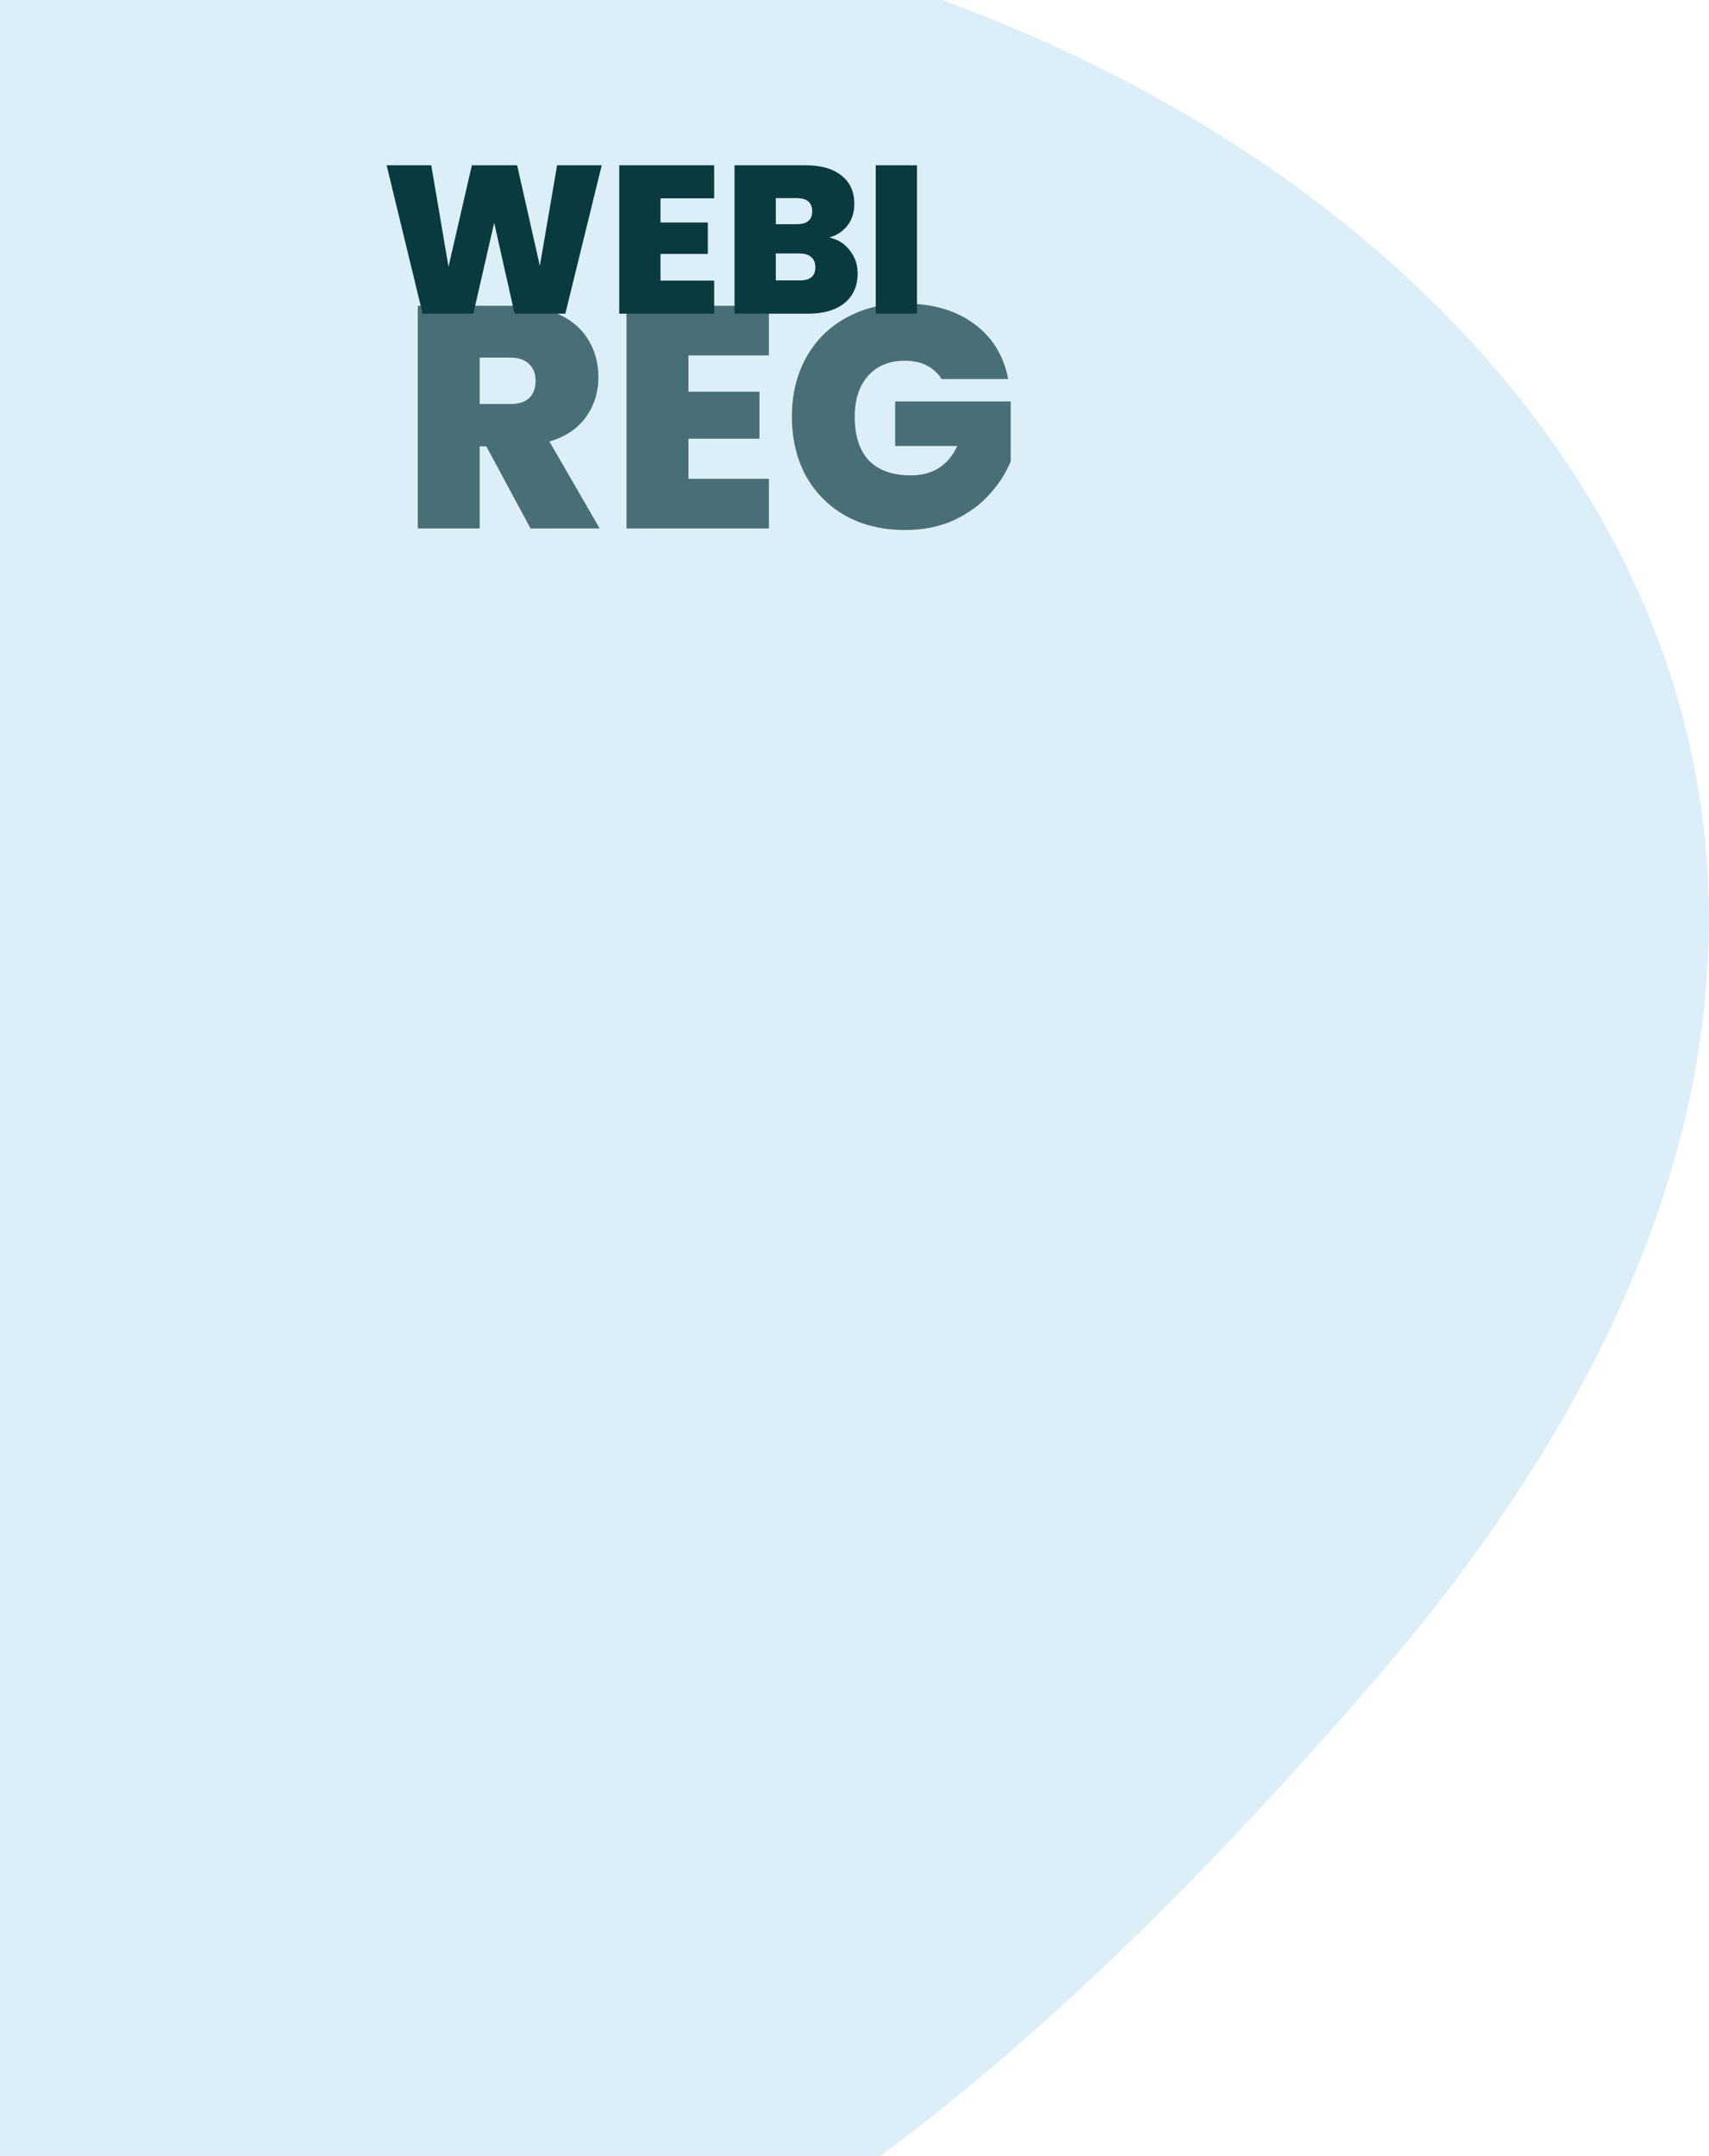 <svg width="812" height="1024" viewBox="0 0 812 1024" fill="none" xmlns="http://www.w3.org/2000/svg">
<g id="backgroung-login">
<path id="Background" opacity="0.5" d="M655.63 795.198C1134.35 237.467 397.935 -179.703 -1 -1.203V1035.01C-1 1040.06 176.908 1352.93 655.63 795.198Z" fill="#BBDEF0"/>
<g id="webi">
<path id="REG" opacity="0.7" d="M252.062 251L231.062 212H227.912V251H198.512V145.25H244.862C253.362 145.25 260.562 146.75 266.462 149.75C272.362 152.65 276.812 156.7 279.812 161.9C282.812 167 284.312 172.75 284.312 179.15C284.312 186.35 282.312 192.7 278.312 198.2C274.412 203.6 268.662 207.45 261.062 209.75L284.912 251H252.062ZM227.912 191.9H242.462C246.462 191.9 249.462 190.95 251.462 189.05C253.462 187.15 254.462 184.4 254.462 180.8C254.462 177.4 253.412 174.75 251.312 172.85C249.312 170.85 246.362 169.85 242.462 169.85H227.912V191.9ZM327.082 168.8V186.05H360.832V208.4H327.082V227.45H365.332V251H297.682V145.25H365.332V168.8H327.082ZM447.359 180.05C445.659 177.25 443.309 175.1 440.309 173.6C437.409 172.1 433.959 171.35 429.959 171.35C422.559 171.35 416.709 173.75 412.409 178.55C408.209 183.35 406.109 189.8 406.109 197.9C406.109 207 408.359 213.95 412.859 218.75C417.459 223.45 424.109 225.8 432.809 225.8C443.109 225.8 450.459 221.15 454.859 211.85H425.309V190.7H480.209V219.2C477.909 224.8 474.509 230.05 470.009 234.95C465.609 239.85 460.009 243.9 453.209 247.1C446.409 250.2 438.659 251.75 429.959 251.75C419.359 251.75 409.959 249.5 401.759 245C393.659 240.4 387.359 234.05 382.859 225.95C378.459 217.75 376.259 208.4 376.259 197.9C376.259 187.5 378.459 178.25 382.859 170.15C387.359 161.95 393.659 155.6 401.759 151.1C409.859 146.5 419.209 144.2 429.809 144.2C443.109 144.2 454.109 147.4 462.809 153.8C471.509 160.2 476.909 168.95 479.009 180.05H447.359Z" fill="#093A3E"/>
<path id="WEBI" d="M285.9 78.5L268.6 149H244.5L234.8 105.8L224.9 149H200.8L183.7 78.5H204.9L213.1 126.7L224.2 78.5H245.7L256.5 126.3L264.7 78.5H285.9ZM313.817 94.2V105.7H336.317V120.6H313.817V133.3H339.317V149H294.217V78.5H339.317V94.2H313.817ZM394.002 112.8C398.136 113.733 401.402 115.8 403.802 119C406.269 122.133 407.502 125.733 407.502 129.8C407.502 135.8 405.436 140.5 401.302 143.9C397.169 147.3 391.369 149 383.902 149H349.002V78.5H382.802C390.002 78.5 395.636 80.1 399.702 83.3C403.836 86.5 405.902 91 405.902 96.8C405.902 100.933 404.802 104.4 402.602 107.2C400.469 109.933 397.602 111.8 394.002 112.8ZM368.602 106.5H378.502C383.436 106.5 385.902 104.467 385.902 100.4C385.902 96.2 383.436 94.1 378.502 94.1H368.602V106.5ZM380.002 133.2C384.936 133.2 387.402 131.133 387.402 127C387.402 124.867 386.736 123.233 385.402 122.1C384.136 120.967 382.302 120.4 379.902 120.4H368.602V133.2H380.002ZM435.692 78.5V149H416.092V78.5H435.692Z" fill="#093A3E"/>
</g>
</g>
</svg>
